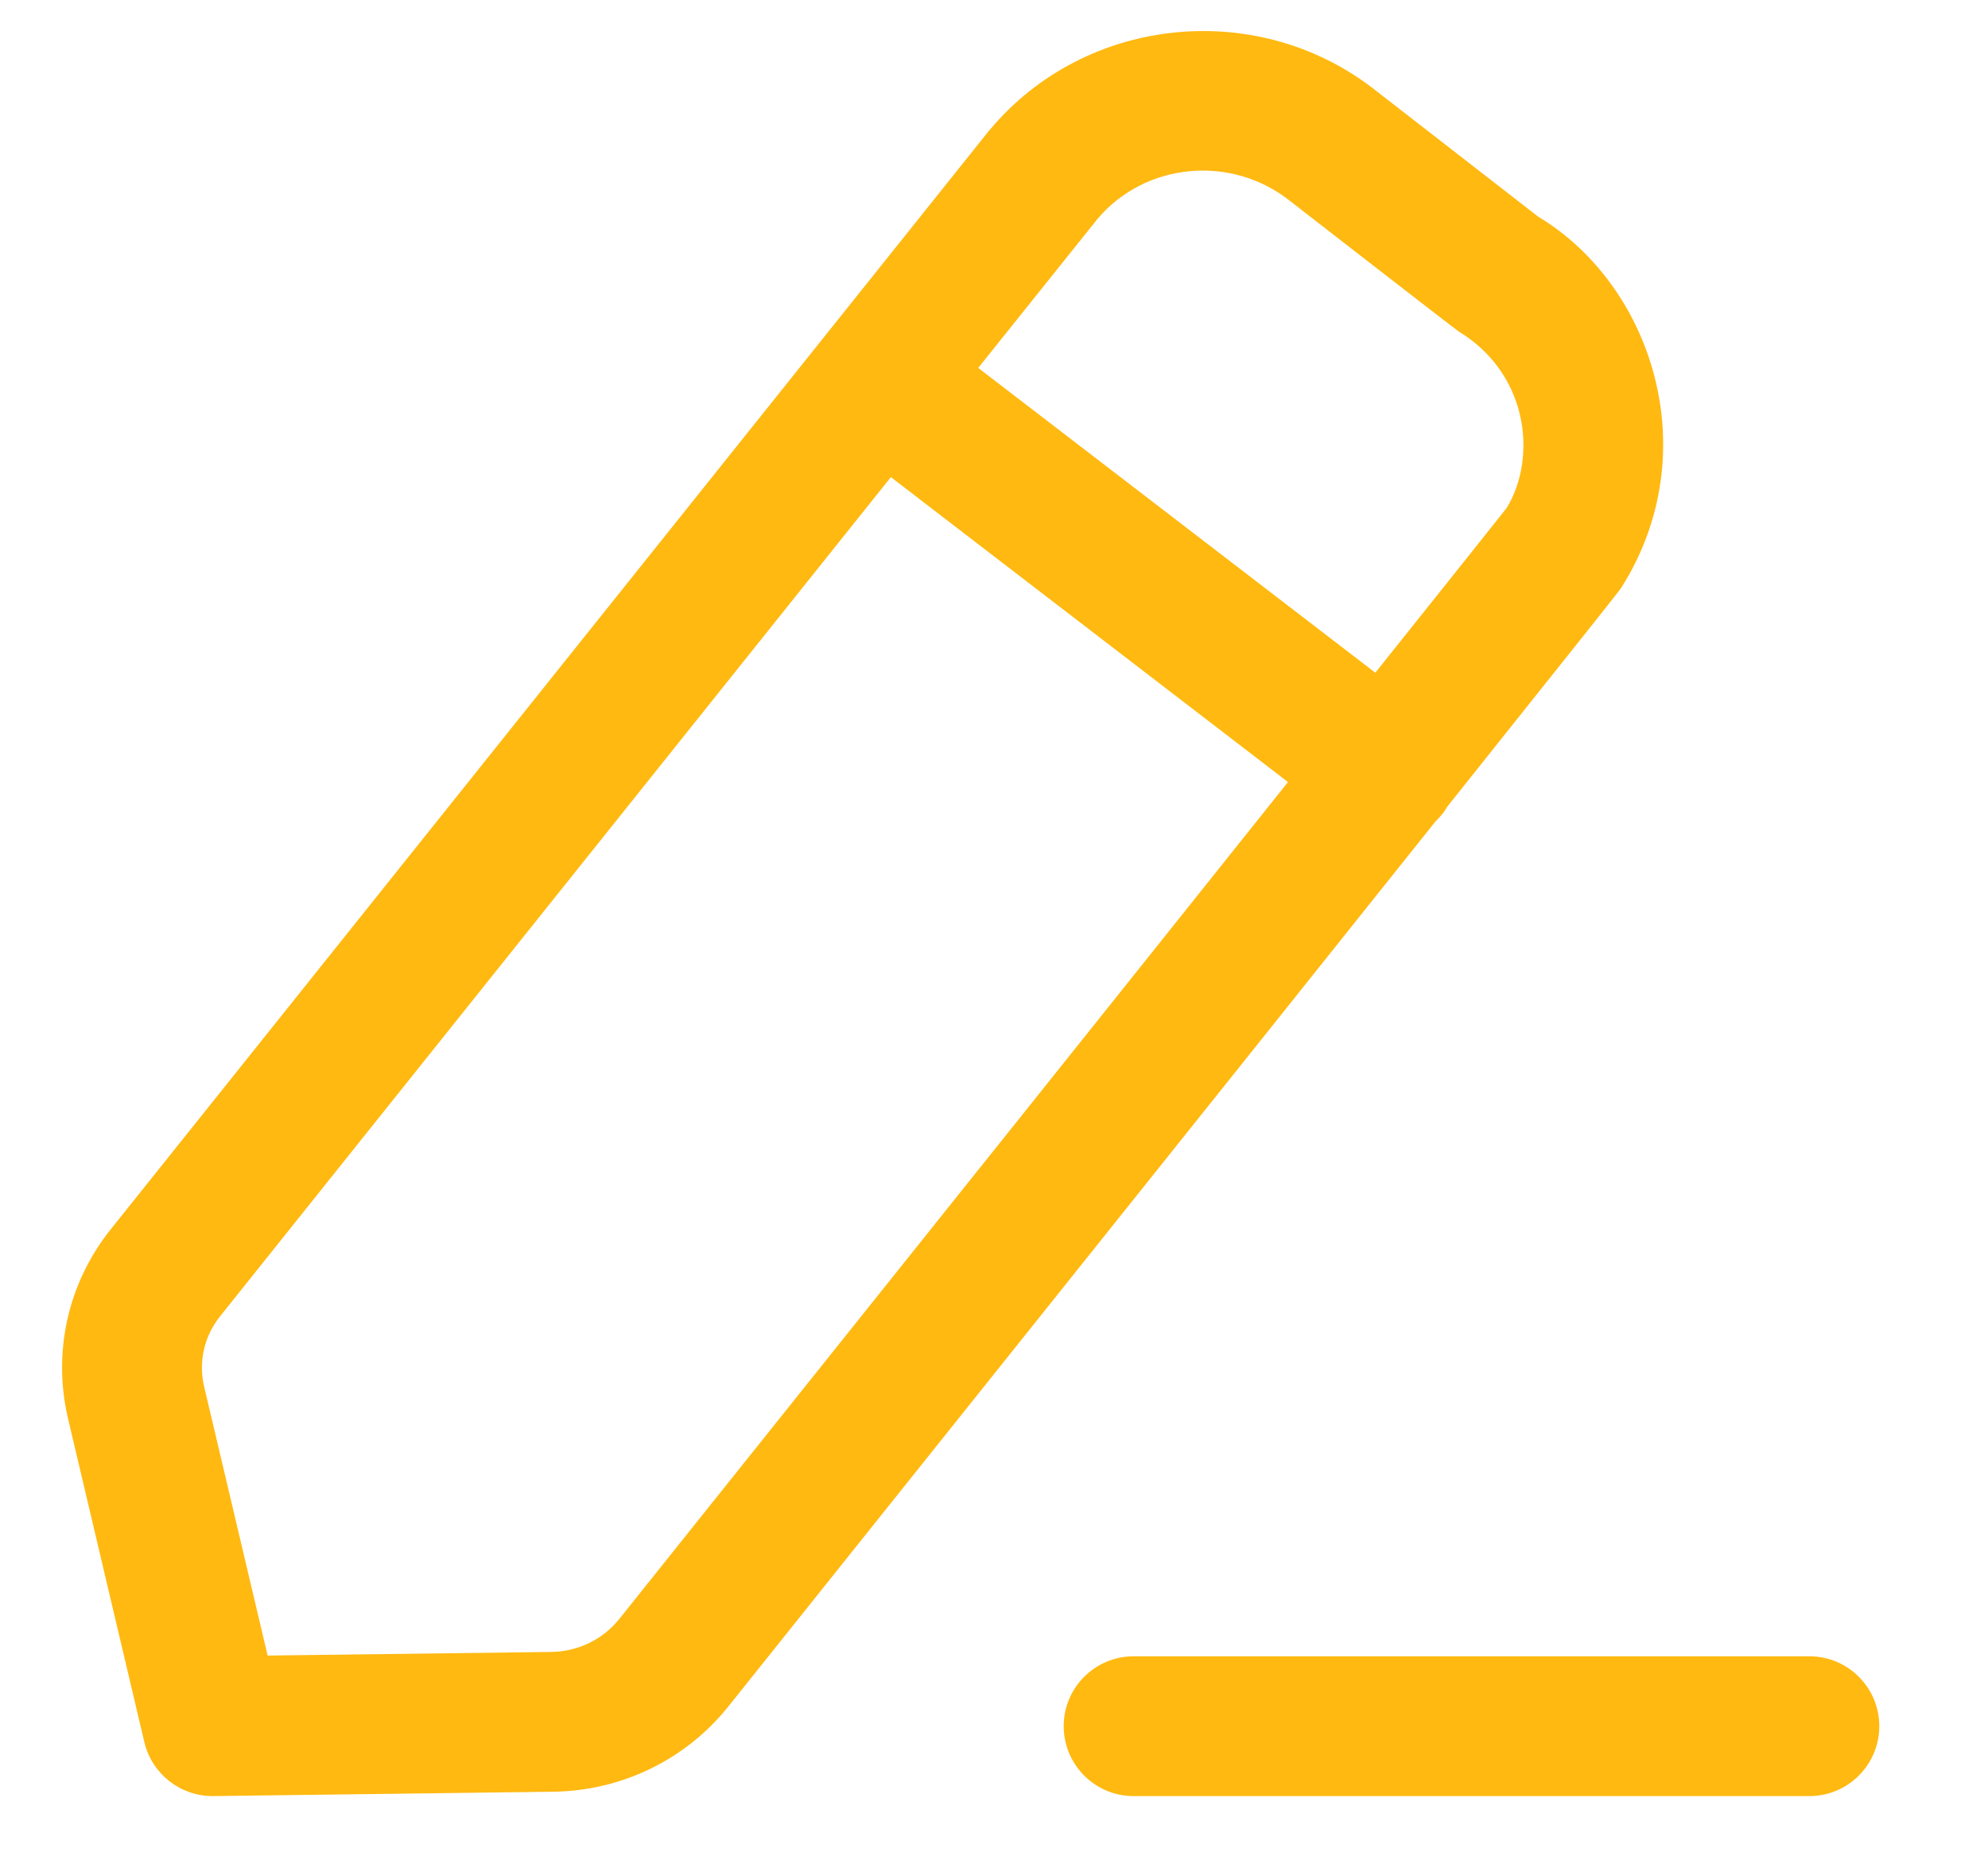 <svg width="16" height="15" viewBox="0 0 16 15" fill="none" xmlns="http://www.w3.org/2000/svg">
<path fill-rule="evenodd" clip-rule="evenodd" d="M14.563 13.33C14.873 13.33 15.125 13.582 15.125 13.892C15.125 14.203 14.873 14.455 14.563 14.455H9.123C8.813 14.455 8.561 14.203 8.561 13.892C8.561 13.582 8.813 13.33 9.123 13.33H14.563ZM11.087 0.74C11.125 0.769 12.38 1.744 12.38 1.744C12.835 2.016 13.192 2.501 13.327 3.076C13.461 3.644 13.364 4.231 13.051 4.726C13.049 4.73 13.046 4.733 13.039 4.743L13.034 4.75C12.983 4.817 12.762 5.096 11.648 6.492C11.638 6.51 11.626 6.527 11.614 6.544C11.595 6.568 11.574 6.591 11.553 6.611C11.476 6.707 11.396 6.808 11.312 6.913L11.141 7.127C10.788 7.569 10.37 8.093 9.874 8.714L9.619 9.033C8.661 10.232 7.433 11.768 5.861 13.735C5.517 14.164 5.001 14.414 4.447 14.42L1.717 14.455H1.71C1.45 14.455 1.223 14.276 1.162 14.022L0.548 11.419C0.421 10.88 0.547 10.323 0.893 9.891L7.958 1.054C7.961 1.051 7.963 1.048 7.966 1.045C8.741 0.118 10.142 -0.018 11.087 0.74ZM7.17 3.84L1.771 10.594C1.643 10.754 1.596 10.961 1.643 11.16L2.154 13.324L4.433 13.295C4.65 13.293 4.85 13.196 4.983 13.031C5.667 12.176 6.526 11.101 7.409 9.996L7.722 9.604L8.035 9.213C8.863 8.176 9.682 7.152 10.366 6.294L7.17 3.84ZM8.833 1.762L7.873 2.961L11.069 5.414C11.684 4.644 12.088 4.137 12.126 4.088C12.249 3.889 12.297 3.607 12.232 3.335C12.166 3.057 11.993 2.821 11.743 2.67C11.69 2.633 10.427 1.652 10.387 1.621C9.912 1.24 9.218 1.306 8.833 1.762Z" fill="#FFB911"/>
</svg>

